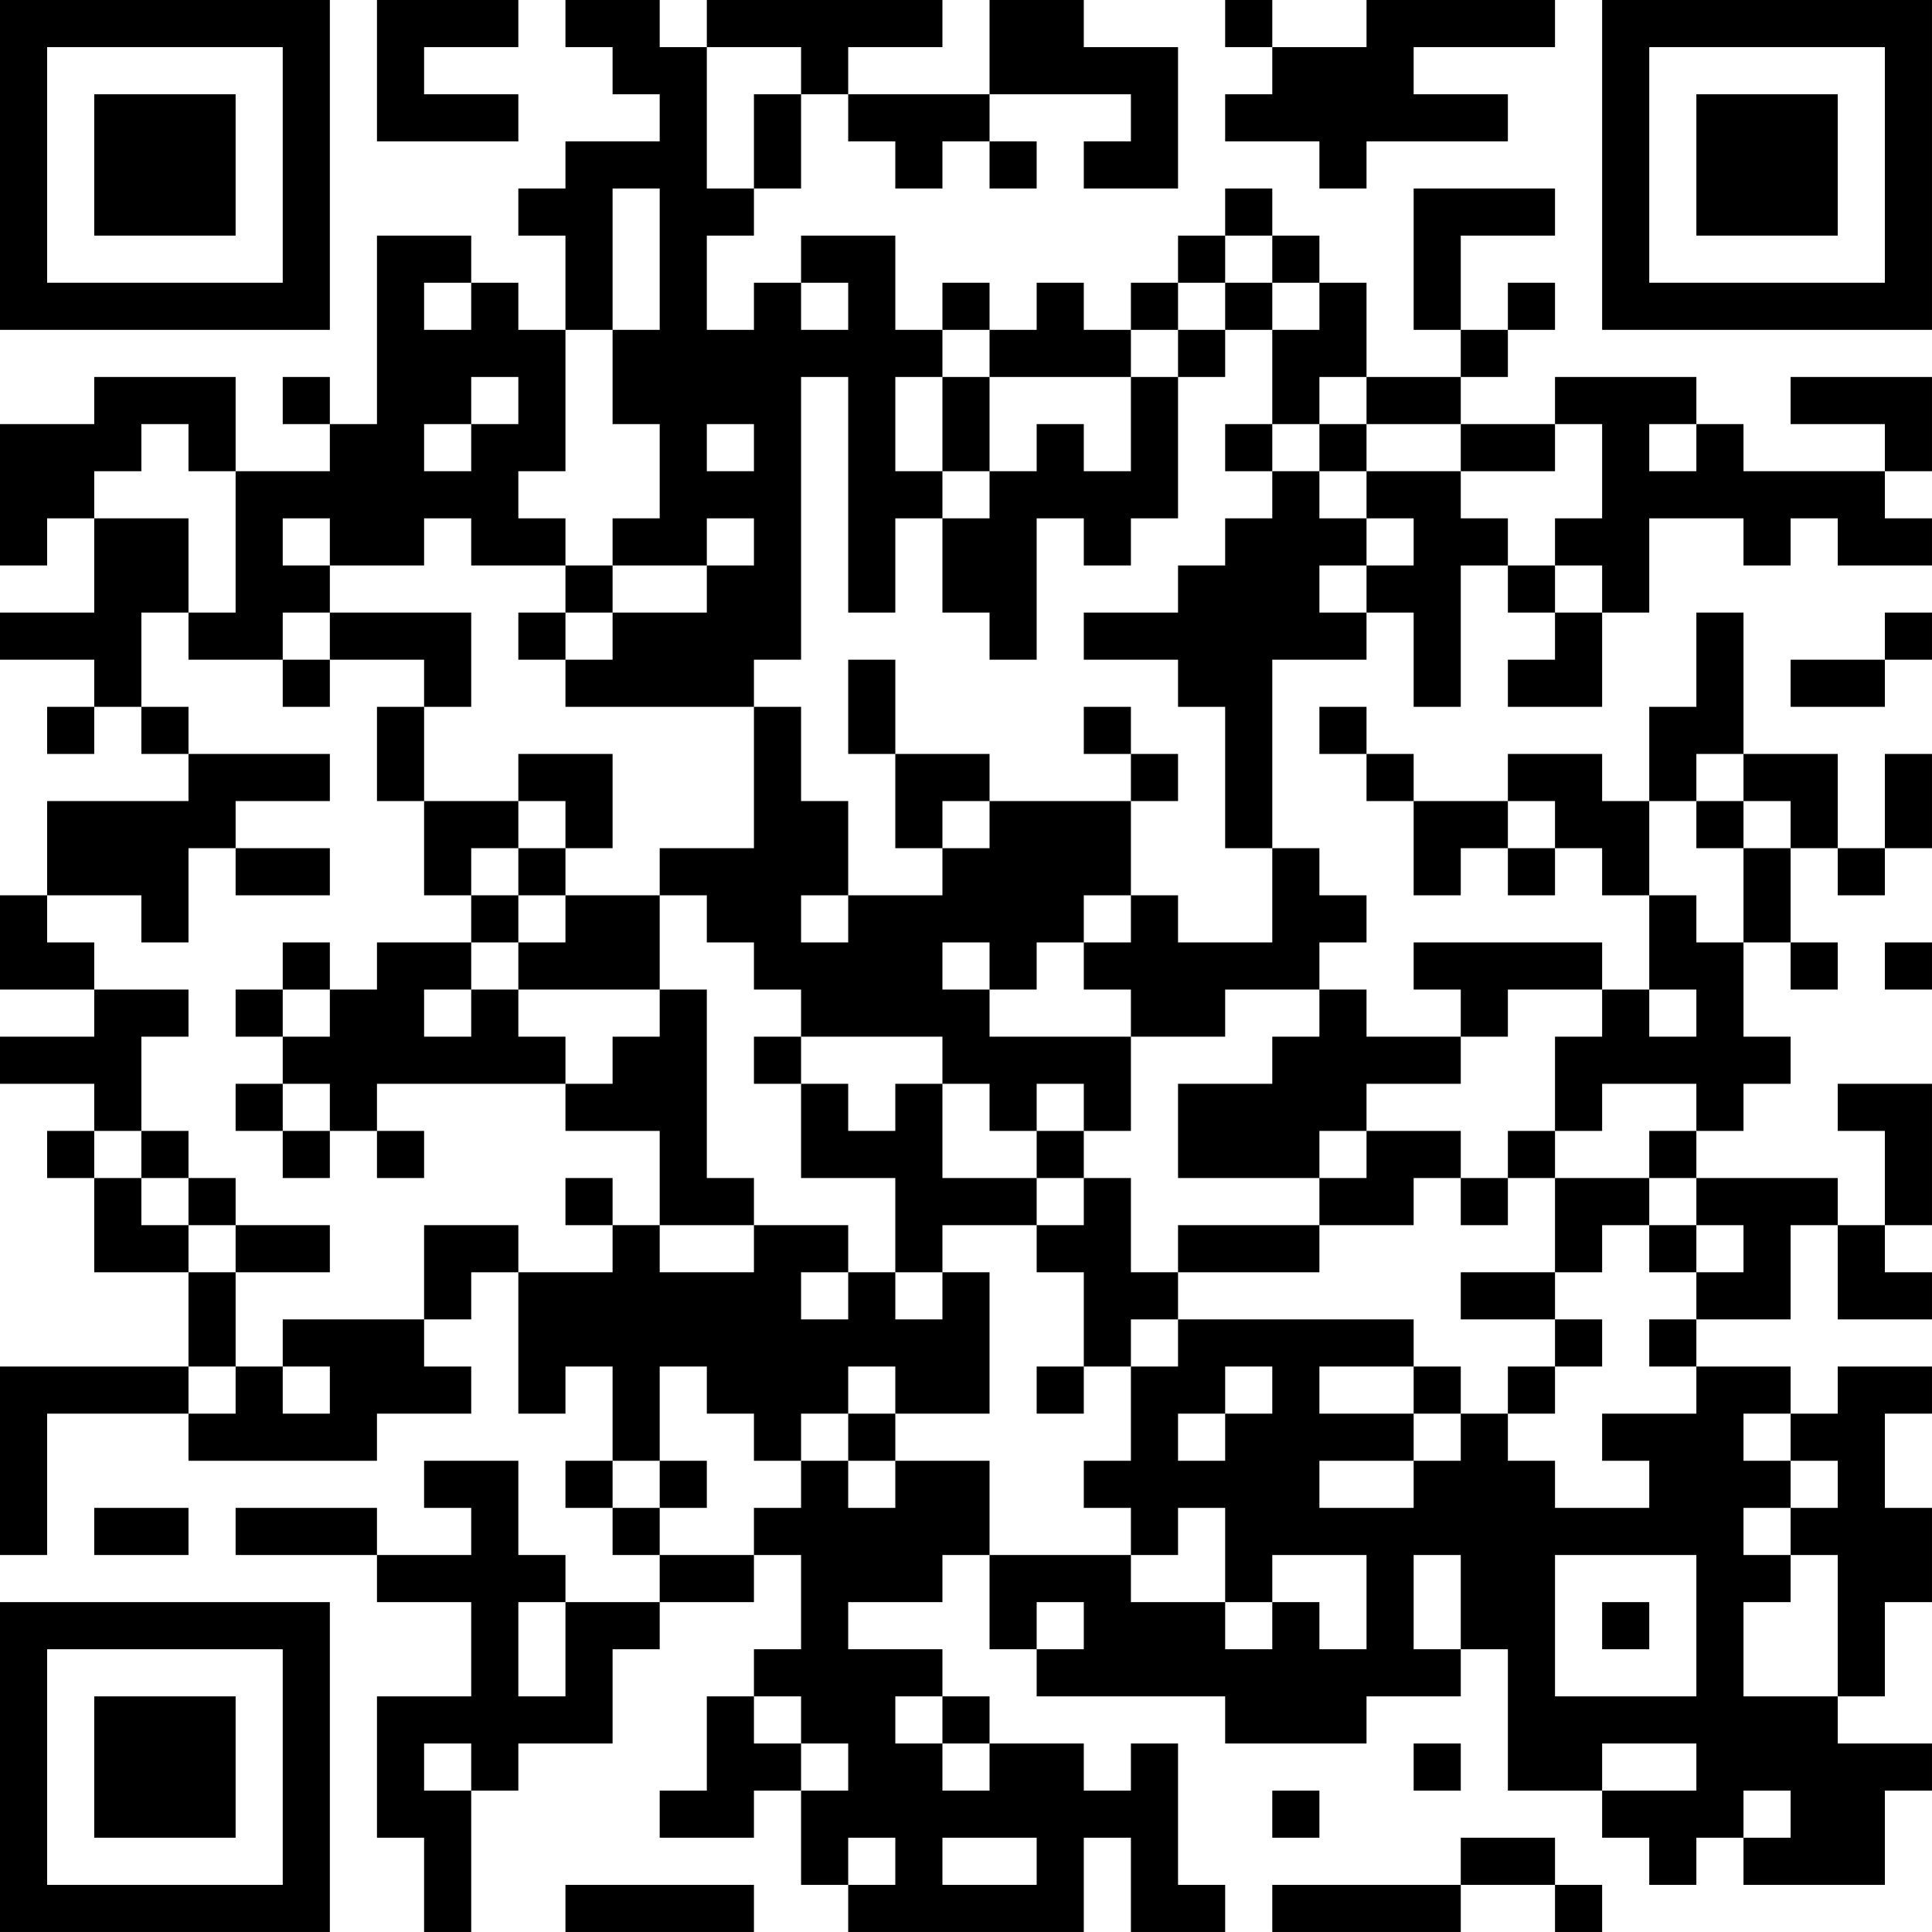 <?xml version="1.0" encoding="UTF-8"?>
<svg xmlns="http://www.w3.org/2000/svg" version="1.1" width="200" height="200" viewBox="0 0 200 200"><rect x="0" y="0" width="200" height="200" fill="#ffffff"/><g transform="scale(4.878)"><g transform="translate(0,0)"><path fill-rule="evenodd" d="M8 0L8 3L11 3L11 2L9 2L9 1L11 1L11 0ZM12 0L12 1L13 1L13 2L14 2L14 3L12 3L12 4L11 4L11 5L12 5L12 7L11 7L11 6L10 6L10 5L8 5L8 9L7 9L7 8L6 8L6 9L7 9L7 10L5 10L5 8L2 8L2 9L0 9L0 12L1 12L1 11L2 11L2 13L0 13L0 14L2 14L2 15L1 15L1 16L2 16L2 15L3 15L3 16L4 16L4 17L1 17L1 19L0 19L0 21L2 21L2 22L0 22L0 23L2 23L2 24L1 24L1 25L2 25L2 27L4 27L4 29L0 29L0 33L1 33L1 30L4 30L4 31L8 31L8 30L10 30L10 29L9 29L9 28L10 28L10 27L11 27L11 30L12 30L12 29L13 29L13 31L12 31L12 32L13 32L13 33L14 33L14 34L12 34L12 33L11 33L11 31L9 31L9 32L10 32L10 33L8 33L8 32L5 32L5 33L8 33L8 34L10 34L10 36L8 36L8 39L9 39L9 41L10 41L10 38L11 38L11 37L13 37L13 35L14 35L14 34L16 34L16 33L17 33L17 35L16 35L16 36L15 36L15 38L14 38L14 39L16 39L16 38L17 38L17 40L18 40L18 41L23 41L23 39L24 39L24 41L26 41L26 40L25 40L25 37L24 37L24 38L23 38L23 37L21 37L21 36L20 36L20 35L18 35L18 34L20 34L20 33L21 33L21 35L22 35L22 36L26 36L26 37L29 37L29 36L31 36L31 35L32 35L32 38L34 38L34 39L35 39L35 40L36 40L36 39L37 39L37 40L40 40L40 38L41 38L41 37L39 37L39 36L40 36L40 34L41 34L41 32L40 32L40 30L41 30L41 29L39 29L39 30L38 30L38 29L36 29L36 28L38 28L38 26L39 26L39 28L41 28L41 27L40 27L40 26L41 26L41 23L39 23L39 24L40 24L40 26L39 26L39 25L36 25L36 24L37 24L37 23L38 23L38 22L37 22L37 20L38 20L38 21L39 21L39 20L38 20L38 18L39 18L39 19L40 19L40 18L41 18L41 16L40 16L40 18L39 18L39 16L37 16L37 13L36 13L36 15L35 15L35 17L34 17L34 16L32 16L32 17L30 17L30 16L29 16L29 15L28 15L28 16L29 16L29 17L30 17L30 19L31 19L31 18L32 18L32 19L33 19L33 18L34 18L34 19L35 19L35 21L34 21L34 20L30 20L30 21L31 21L31 22L29 22L29 21L28 21L28 20L29 20L29 19L28 19L28 18L27 18L27 14L29 14L29 13L30 13L30 15L31 15L31 12L32 12L32 13L33 13L33 14L32 14L32 15L34 15L34 13L35 13L35 11L37 11L37 12L38 12L38 11L39 11L39 12L41 12L41 11L40 11L40 10L41 10L41 8L38 8L38 9L40 9L40 10L37 10L37 9L36 9L36 8L33 8L33 9L31 9L31 8L32 8L32 7L33 7L33 6L32 6L32 7L31 7L31 5L33 5L33 4L30 4L30 7L31 7L31 8L29 8L29 6L28 6L28 5L27 5L27 4L26 4L26 5L25 5L25 6L24 6L24 7L23 7L23 6L22 6L22 7L21 7L21 6L20 6L20 7L19 7L19 5L17 5L17 6L16 6L16 7L15 7L15 5L16 5L16 4L17 4L17 2L18 2L18 3L19 3L19 4L20 4L20 3L21 3L21 4L22 4L22 3L21 3L21 2L24 2L24 3L23 3L23 4L25 4L25 1L23 1L23 0L21 0L21 2L18 2L18 1L20 1L20 0L15 0L15 1L14 1L14 0ZM26 0L26 1L27 1L27 2L26 2L26 3L28 3L28 4L29 4L29 3L32 3L32 2L30 2L30 1L33 1L33 0L29 0L29 1L27 1L27 0ZM15 1L15 4L16 4L16 2L17 2L17 1ZM13 4L13 7L12 7L12 10L11 10L11 11L12 11L12 12L10 12L10 11L9 11L9 12L7 12L7 11L6 11L6 12L7 12L7 13L6 13L6 14L4 14L4 13L5 13L5 10L4 10L4 9L3 9L3 10L2 10L2 11L4 11L4 13L3 13L3 15L4 15L4 16L7 16L7 17L5 17L5 18L4 18L4 20L3 20L3 19L1 19L1 20L2 20L2 21L4 21L4 22L3 22L3 24L2 24L2 25L3 25L3 26L4 26L4 27L5 27L5 29L4 29L4 30L5 30L5 29L6 29L6 30L7 30L7 29L6 29L6 28L9 28L9 26L11 26L11 27L13 27L13 26L14 26L14 27L16 27L16 26L18 26L18 27L17 27L17 28L18 28L18 27L19 27L19 28L20 28L20 27L21 27L21 30L19 30L19 29L18 29L18 30L17 30L17 31L16 31L16 30L15 30L15 29L14 29L14 31L13 31L13 32L14 32L14 33L16 33L16 32L17 32L17 31L18 31L18 32L19 32L19 31L21 31L21 33L24 33L24 34L26 34L26 35L27 35L27 34L28 34L28 35L29 35L29 33L27 33L27 34L26 34L26 32L25 32L25 33L24 33L24 32L23 32L23 31L24 31L24 29L25 29L25 28L30 28L30 29L28 29L28 30L30 30L30 31L28 31L28 32L30 32L30 31L31 31L31 30L32 30L32 31L33 31L33 32L35 32L35 31L34 31L34 30L36 30L36 29L35 29L35 28L36 28L36 27L37 27L37 26L36 26L36 25L35 25L35 24L36 24L36 23L34 23L34 24L33 24L33 22L34 22L34 21L32 21L32 22L31 22L31 23L29 23L29 24L28 24L28 25L25 25L25 23L27 23L27 22L28 22L28 21L26 21L26 22L24 22L24 21L23 21L23 20L24 20L24 19L25 19L25 20L27 20L27 18L26 18L26 15L25 15L25 14L23 14L23 13L25 13L25 12L26 12L26 11L27 11L27 10L28 10L28 11L29 11L29 12L28 12L28 13L29 13L29 12L30 12L30 11L29 11L29 10L31 10L31 11L32 11L32 12L33 12L33 13L34 13L34 12L33 12L33 11L34 11L34 9L33 9L33 10L31 10L31 9L29 9L29 8L28 8L28 9L27 9L27 7L28 7L28 6L27 6L27 5L26 5L26 6L25 6L25 7L24 7L24 8L21 8L21 7L20 7L20 8L19 8L19 10L20 10L20 11L19 11L19 13L18 13L18 8L17 8L17 14L16 14L16 15L12 15L12 14L13 14L13 13L15 13L15 12L16 12L16 11L15 11L15 12L13 12L13 11L14 11L14 9L13 9L13 7L14 7L14 4ZM9 6L9 7L10 7L10 6ZM17 6L17 7L18 7L18 6ZM26 6L26 7L25 7L25 8L24 8L24 10L23 10L23 9L22 9L22 10L21 10L21 8L20 8L20 10L21 10L21 11L20 11L20 13L21 13L21 14L22 14L22 11L23 11L23 12L24 12L24 11L25 11L25 8L26 8L26 7L27 7L27 6ZM10 8L10 9L9 9L9 10L10 10L10 9L11 9L11 8ZM15 9L15 10L16 10L16 9ZM26 9L26 10L27 10L27 9ZM28 9L28 10L29 10L29 9ZM35 9L35 10L36 10L36 9ZM12 12L12 13L11 13L11 14L12 14L12 13L13 13L13 12ZM7 13L7 14L6 14L6 15L7 15L7 14L9 14L9 15L8 15L8 17L9 17L9 19L10 19L10 20L8 20L8 21L7 21L7 20L6 20L6 21L5 21L5 22L6 22L6 23L5 23L5 24L6 24L6 25L7 25L7 24L8 24L8 25L9 25L9 24L8 24L8 23L12 23L12 24L14 24L14 26L16 26L16 25L15 25L15 21L14 21L14 19L15 19L15 20L16 20L16 21L17 21L17 22L16 22L16 23L17 23L17 25L19 25L19 27L20 27L20 26L22 26L22 27L23 27L23 29L22 29L22 30L23 30L23 29L24 29L24 28L25 28L25 27L28 27L28 26L30 26L30 25L31 25L31 26L32 26L32 25L33 25L33 27L31 27L31 28L33 28L33 29L32 29L32 30L33 30L33 29L34 29L34 28L33 28L33 27L34 27L34 26L35 26L35 27L36 27L36 26L35 26L35 25L33 25L33 24L32 24L32 25L31 25L31 24L29 24L29 25L28 25L28 26L25 26L25 27L24 27L24 25L23 25L23 24L24 24L24 22L21 22L21 21L22 21L22 20L23 20L23 19L24 19L24 17L25 17L25 16L24 16L24 15L23 15L23 16L24 16L24 17L21 17L21 16L19 16L19 14L18 14L18 16L19 16L19 18L20 18L20 19L18 19L18 17L17 17L17 15L16 15L16 18L14 18L14 19L12 19L12 18L13 18L13 16L11 16L11 17L9 17L9 15L10 15L10 13ZM40 13L40 14L38 14L38 15L40 15L40 14L41 14L41 13ZM36 16L36 17L35 17L35 19L36 19L36 20L37 20L37 18L38 18L38 17L37 17L37 16ZM11 17L11 18L10 18L10 19L11 19L11 20L10 20L10 21L9 21L9 22L10 22L10 21L11 21L11 22L12 22L12 23L13 23L13 22L14 22L14 21L11 21L11 20L12 20L12 19L11 19L11 18L12 18L12 17ZM20 17L20 18L21 18L21 17ZM32 17L32 18L33 18L33 17ZM36 17L36 18L37 18L37 17ZM5 18L5 19L7 19L7 18ZM17 19L17 20L18 20L18 19ZM20 20L20 21L21 21L21 20ZM40 20L40 21L41 21L41 20ZM6 21L6 22L7 22L7 21ZM35 21L35 22L36 22L36 21ZM17 22L17 23L18 23L18 24L19 24L19 23L20 23L20 25L22 25L22 26L23 26L23 25L22 25L22 24L23 24L23 23L22 23L22 24L21 24L21 23L20 23L20 22ZM6 23L6 24L7 24L7 23ZM3 24L3 25L4 25L4 26L5 26L5 27L7 27L7 26L5 26L5 25L4 25L4 24ZM12 25L12 26L13 26L13 25ZM26 29L26 30L25 30L25 31L26 31L26 30L27 30L27 29ZM30 29L30 30L31 30L31 29ZM18 30L18 31L19 31L19 30ZM37 30L37 31L38 31L38 32L37 32L37 33L38 33L38 34L37 34L37 36L39 36L39 33L38 33L38 32L39 32L39 31L38 31L38 30ZM14 31L14 32L15 32L15 31ZM2 32L2 33L4 33L4 32ZM30 33L30 35L31 35L31 33ZM33 33L33 36L36 36L36 33ZM11 34L11 36L12 36L12 34ZM22 34L22 35L23 35L23 34ZM34 34L34 35L35 35L35 34ZM16 36L16 37L17 37L17 38L18 38L18 37L17 37L17 36ZM19 36L19 37L20 37L20 38L21 38L21 37L20 37L20 36ZM9 37L9 38L10 38L10 37ZM30 37L30 38L31 38L31 37ZM34 37L34 38L36 38L36 37ZM27 38L27 39L28 39L28 38ZM37 38L37 39L38 39L38 38ZM18 39L18 40L19 40L19 39ZM20 39L20 40L22 40L22 39ZM31 39L31 40L27 40L27 41L31 41L31 40L33 40L33 41L34 41L34 40L33 40L33 39ZM12 40L12 41L16 41L16 40ZM0 0L0 7L7 7L7 0ZM1 1L1 6L6 6L6 1ZM2 2L2 5L5 5L5 2ZM34 0L34 7L41 7L41 0ZM35 1L35 6L40 6L40 1ZM36 2L36 5L39 5L39 2ZM0 34L0 41L7 41L7 34ZM1 35L1 40L6 40L6 35ZM2 36L2 39L5 39L5 36Z" fill="#000000"/></g></g></svg>
